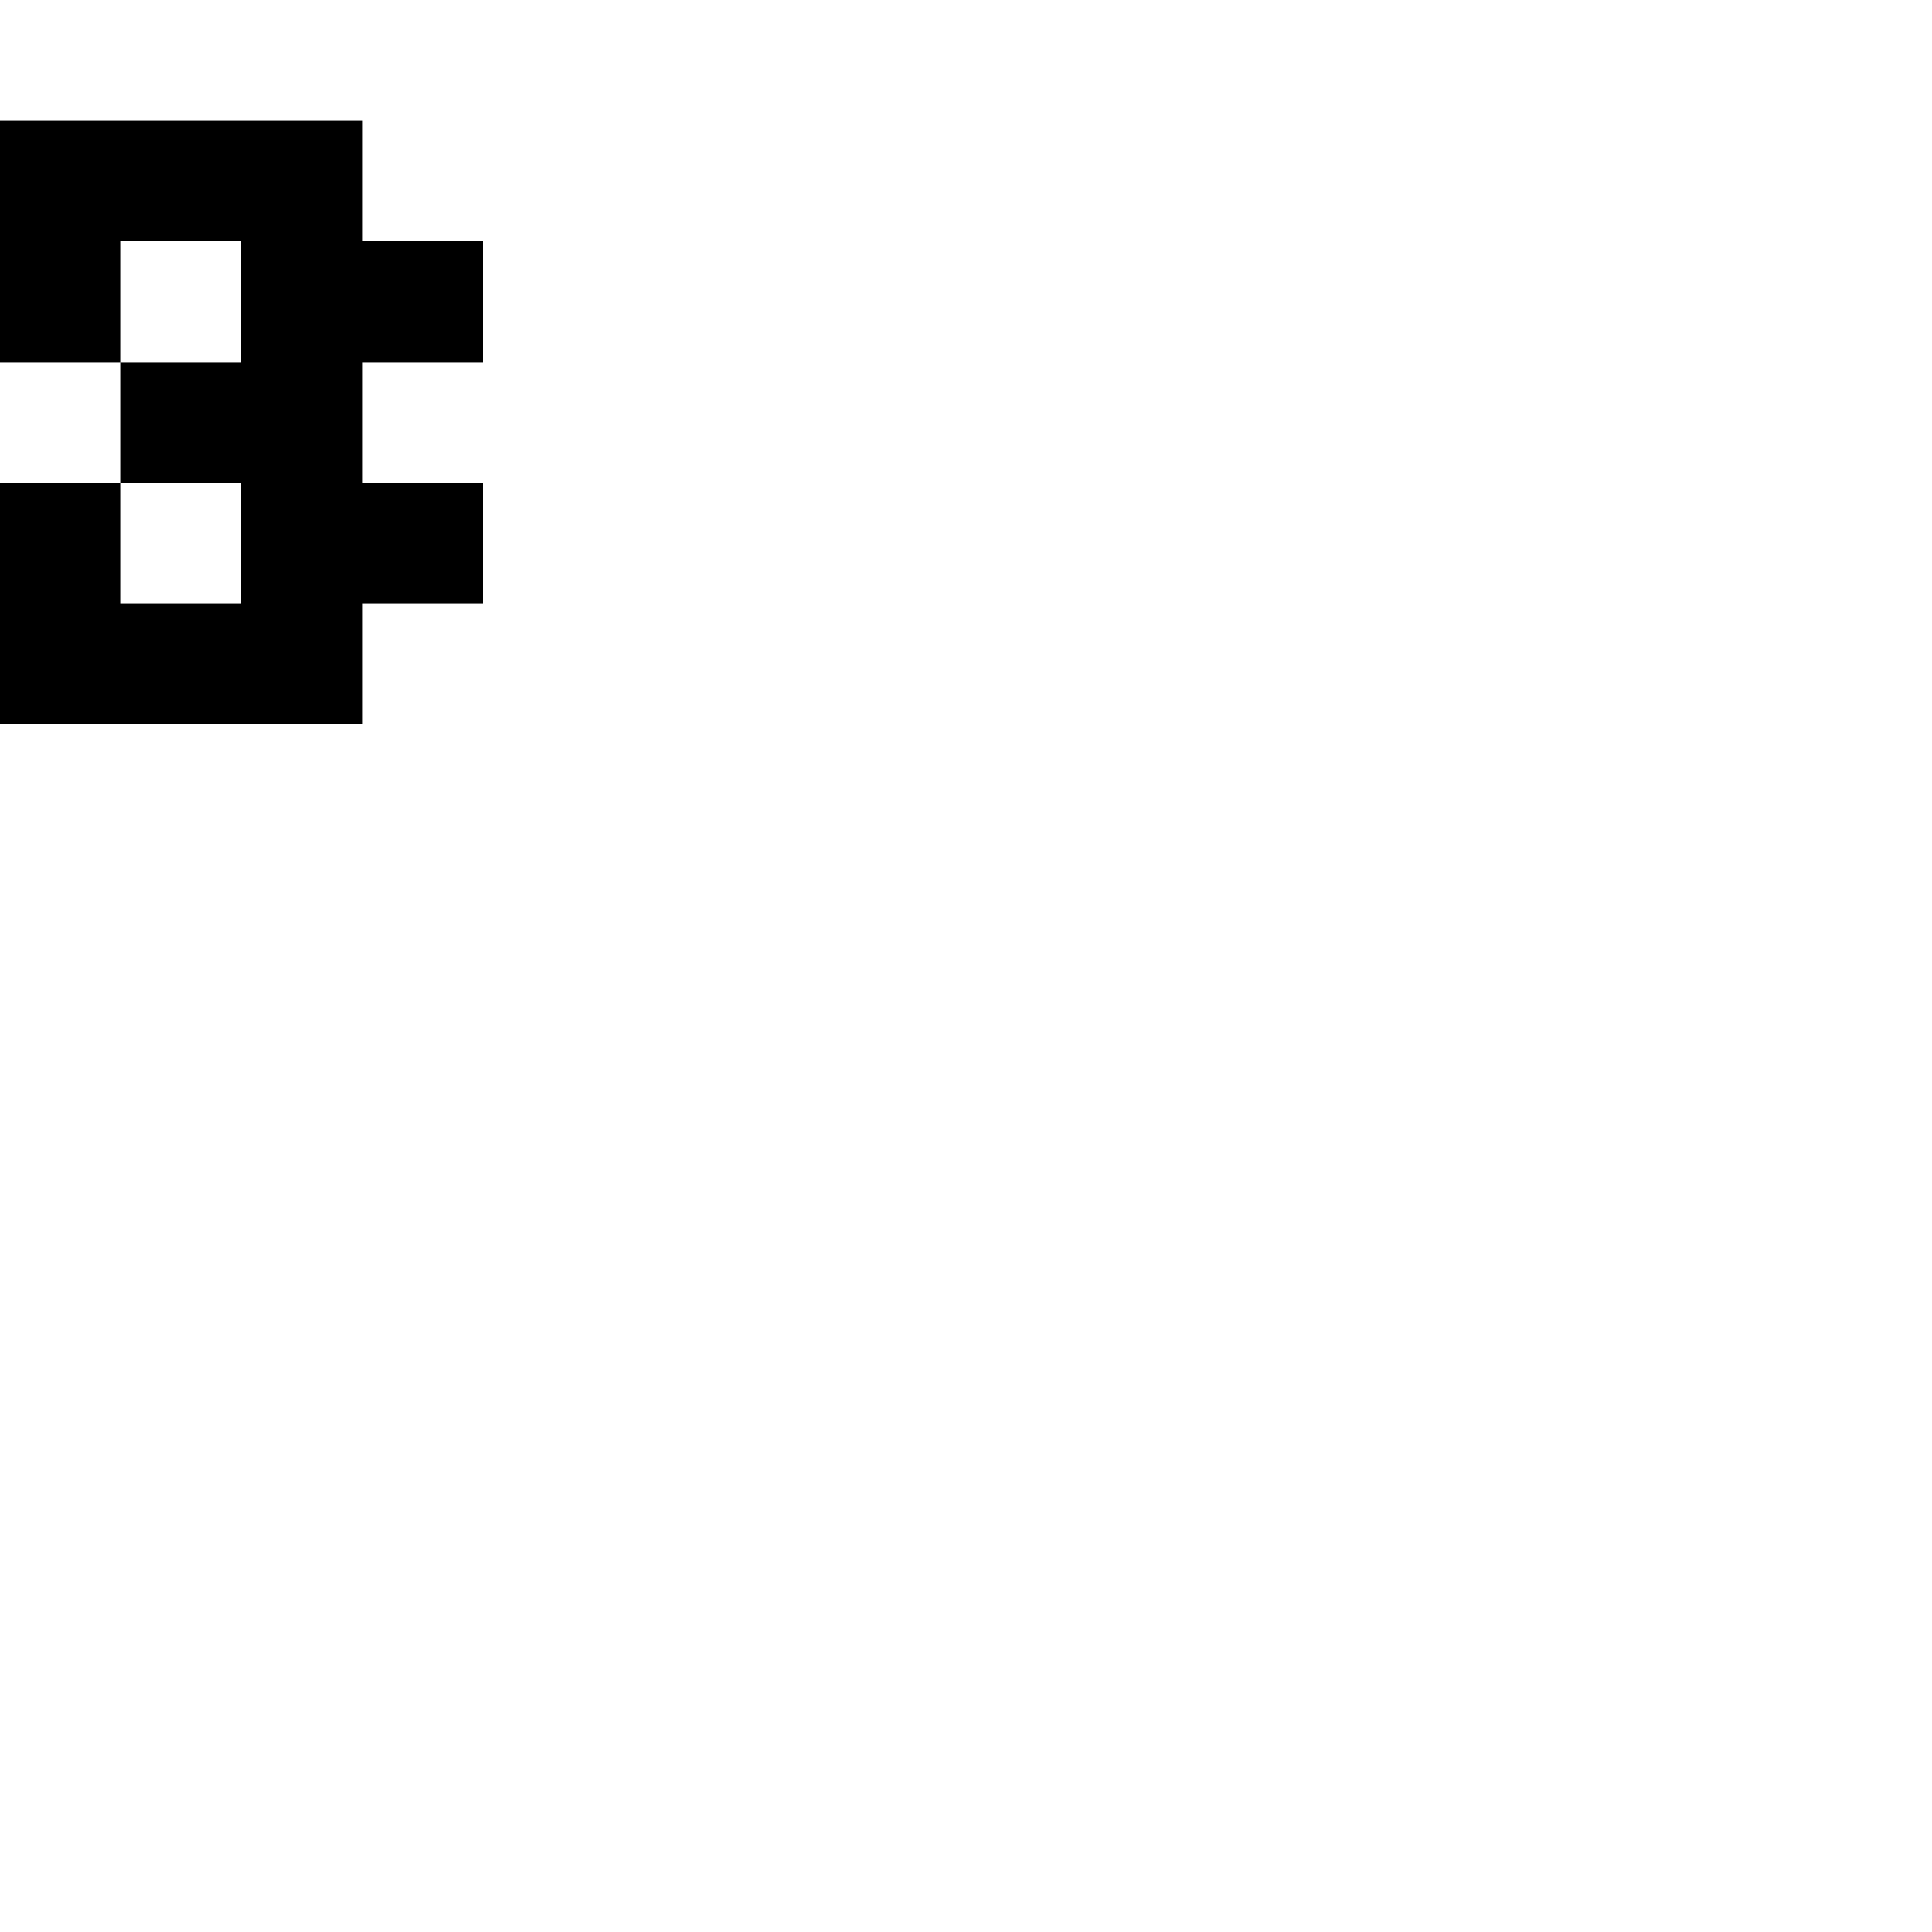 <?xml version="1.0" encoding="UTF-8" standalone="no"?>
<svg
   version="1.1"
   width="16"
   height="16"
   shape-rendering="crispEdges"
   id="svg30"
   sodipodi:docname="superscriptthree.svg"
   xmlns:inkscape="http://www.inkscape.org/namespaces/inkscape"
   xmlns:sodipodi="http://sodipodi.sourceforge.net/DTD/sodipodi-0.dtd"
   xmlns="http://www.w3.org/2000/svg"
   xmlns:svg="http://www.w3.org/2000/svg">
  <defs
     id="defs34" />
  <sodipodi:namedview
     id="namedview32"
     pagecolor="#ffffff"
     bordercolor="#000000"
     borderopacity="0.25"
     inkscape:showpageshadow="2"
     inkscape:pageopacity="0.0"
     inkscape:pagecheckerboard="0"
     inkscape:deskcolor="#d1d1d1" />
  <path
     id="rect2"
     d="M 0 1 L 0 2 L 0 3 L 1 3 L 1 2 L 2 2 L 2 3 L 1 3 L 1 4 L 2 4 L 2 5 L 1 5 L 1 4 L 0 4 L 0 5 L 0 6 L 1 6 L 2 6 L 3 6 L 3 5 L 4 5 L 4 4 L 3 4 L 3 3 L 4 3 L 4 2 L 3 2 L 3 1 L 2 1 L 1 1 L 0 1 z " />
</svg>
